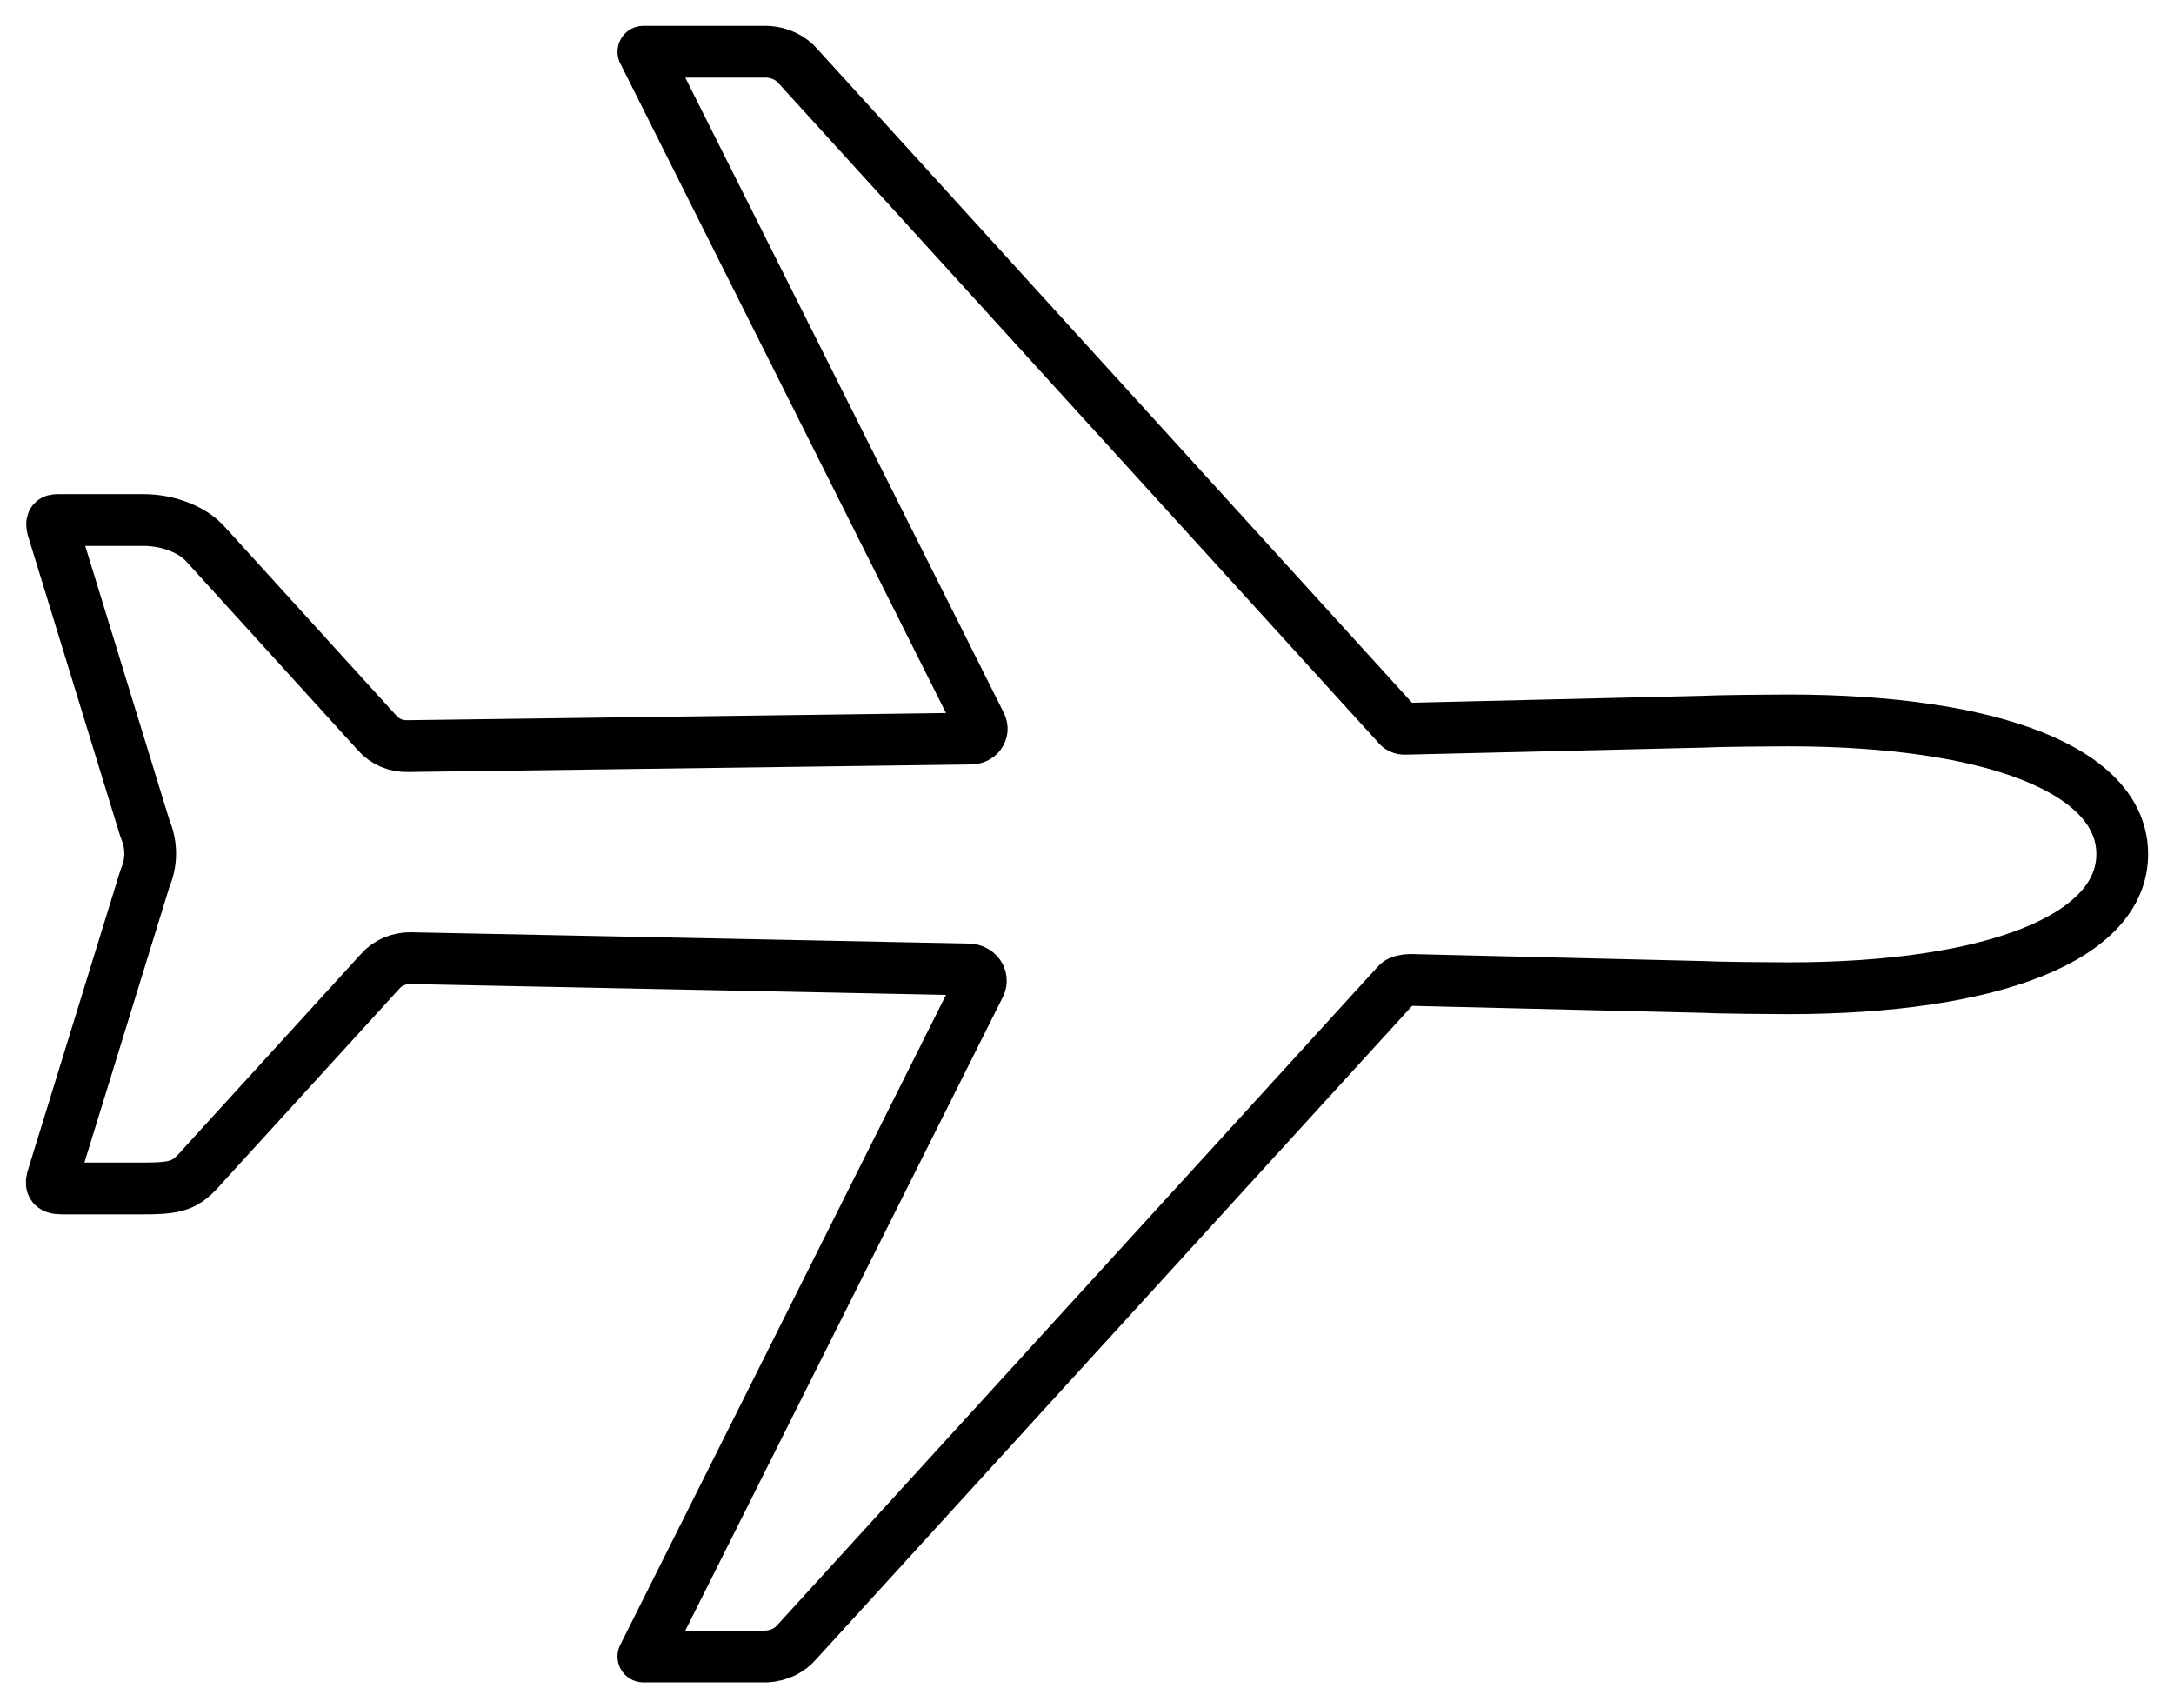 <svg width="42" height="33" viewBox="0 0 42 33" fill="none" xmlns="http://www.w3.org/2000/svg">
<path id="Vector" d="M34.547 13.917C34.243 13.917 33.226 13.925 32.939 13.941L27.145 14.078C27.115 14.08 27.085 14.074 27.058 14.061C27.031 14.048 27.009 14.029 26.994 14.005L15.424 1.287C15.354 1.203 15.265 1.134 15.162 1.085C15.059 1.035 14.946 1.006 14.83 1H12.429L18.947 13.997C18.962 14.027 18.969 14.06 18.966 14.093C18.963 14.126 18.951 14.157 18.931 14.184C18.91 14.212 18.883 14.234 18.85 14.248C18.817 14.263 18.781 14.27 18.745 14.268L7.88 14.413C7.767 14.416 7.654 14.395 7.552 14.352C7.45 14.308 7.36 14.243 7.29 14.163L3.987 10.53C3.719 10.215 3.217 10.046 2.781 10.046H1.097C0.981 10.046 0.998 10.143 1.03 10.242L2.801 16.008C2.935 16.316 2.935 16.659 2.801 16.968L1.028 22.716C0.975 22.874 0.981 22.958 1.186 22.958H2.786C3.513 22.958 3.612 22.873 3.983 22.45L7.349 18.76C7.419 18.68 7.509 18.616 7.611 18.573C7.714 18.529 7.826 18.508 7.939 18.51L18.713 18.728C18.753 18.729 18.791 18.738 18.825 18.756C18.86 18.773 18.889 18.797 18.91 18.827C18.932 18.857 18.945 18.891 18.948 18.926C18.952 18.962 18.946 18.997 18.93 19.03L12.429 32H14.807C14.923 31.994 15.036 31.965 15.139 31.916C15.242 31.866 15.331 31.797 15.401 31.713L26.995 19.003C27.029 18.954 27.173 18.93 27.235 18.93L32.94 19.067C33.235 19.083 34.243 19.091 34.547 19.091C38.5 19.091 41 18.109 41 16.5C41 14.891 38.511 13.917 34.547 13.917Z" stroke="black" stroke-linecap="round" stroke-linejoin="round"/>
</svg>
